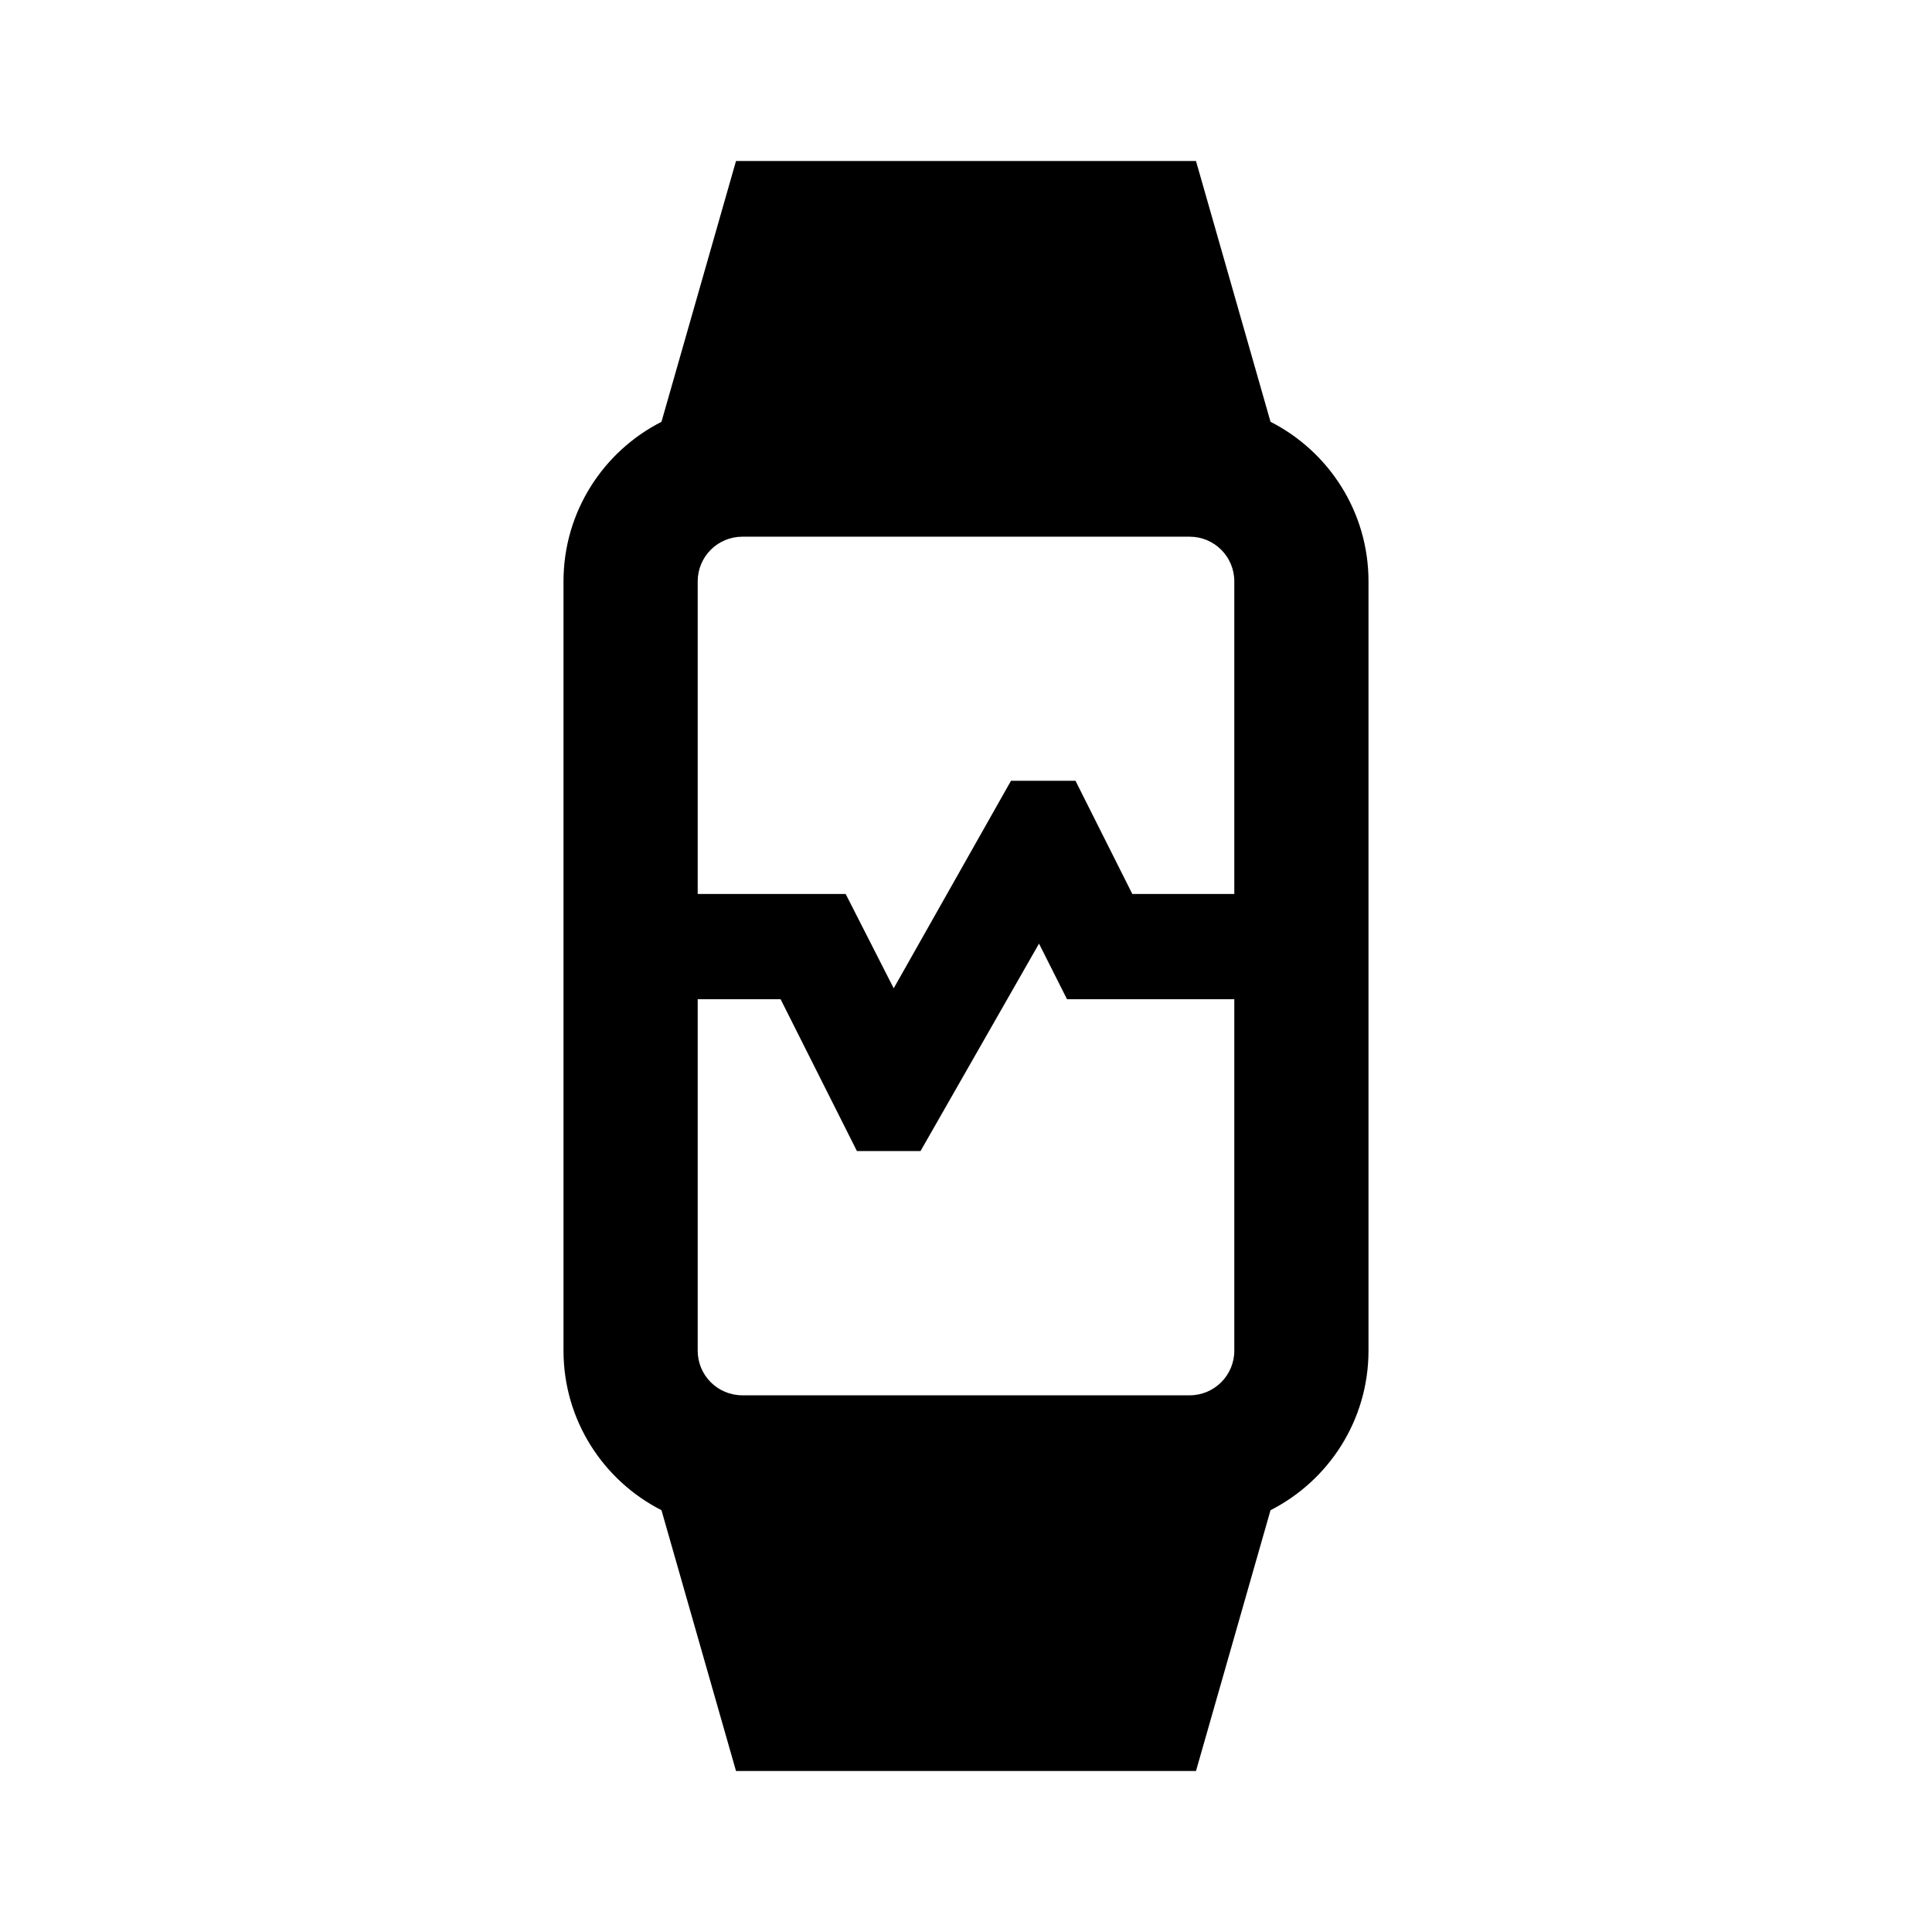 <svg aria-hidden="true" focusable="false" width="24" height="24" viewBox="0 0 24 24"  xmlns="http://www.w3.org/2000/svg">
<path fill-rule="evenodd" clip-rule="evenodd" d="M14.857 2H9.143L8.217 5.24C7.495 5.607 7 6.357 7 7.222V16.778C7 17.643 7.495 18.393 8.217 18.76L9.143 22H14.857L15.783 18.76C16.505 18.393 17 17.643 17 16.778V7.222C17 6.357 16.505 5.607 15.783 5.24L14.857 2ZM14.778 6.667H9.222C8.915 6.667 8.667 6.915 8.667 7.222V11.105H10.505L11.102 12.277L12.559 9.699H13.36L14.066 11.105H15.333V7.222C15.333 6.915 15.085 6.667 14.778 6.667ZM15.333 12.413H13.255L12.907 11.722L11.435 14.299H10.645L9.697 12.413H8.667V16.778C8.667 17.085 8.915 17.333 9.222 17.333H14.778C15.085 17.333 15.333 17.085 15.333 16.778V12.413Z" />
</svg>
